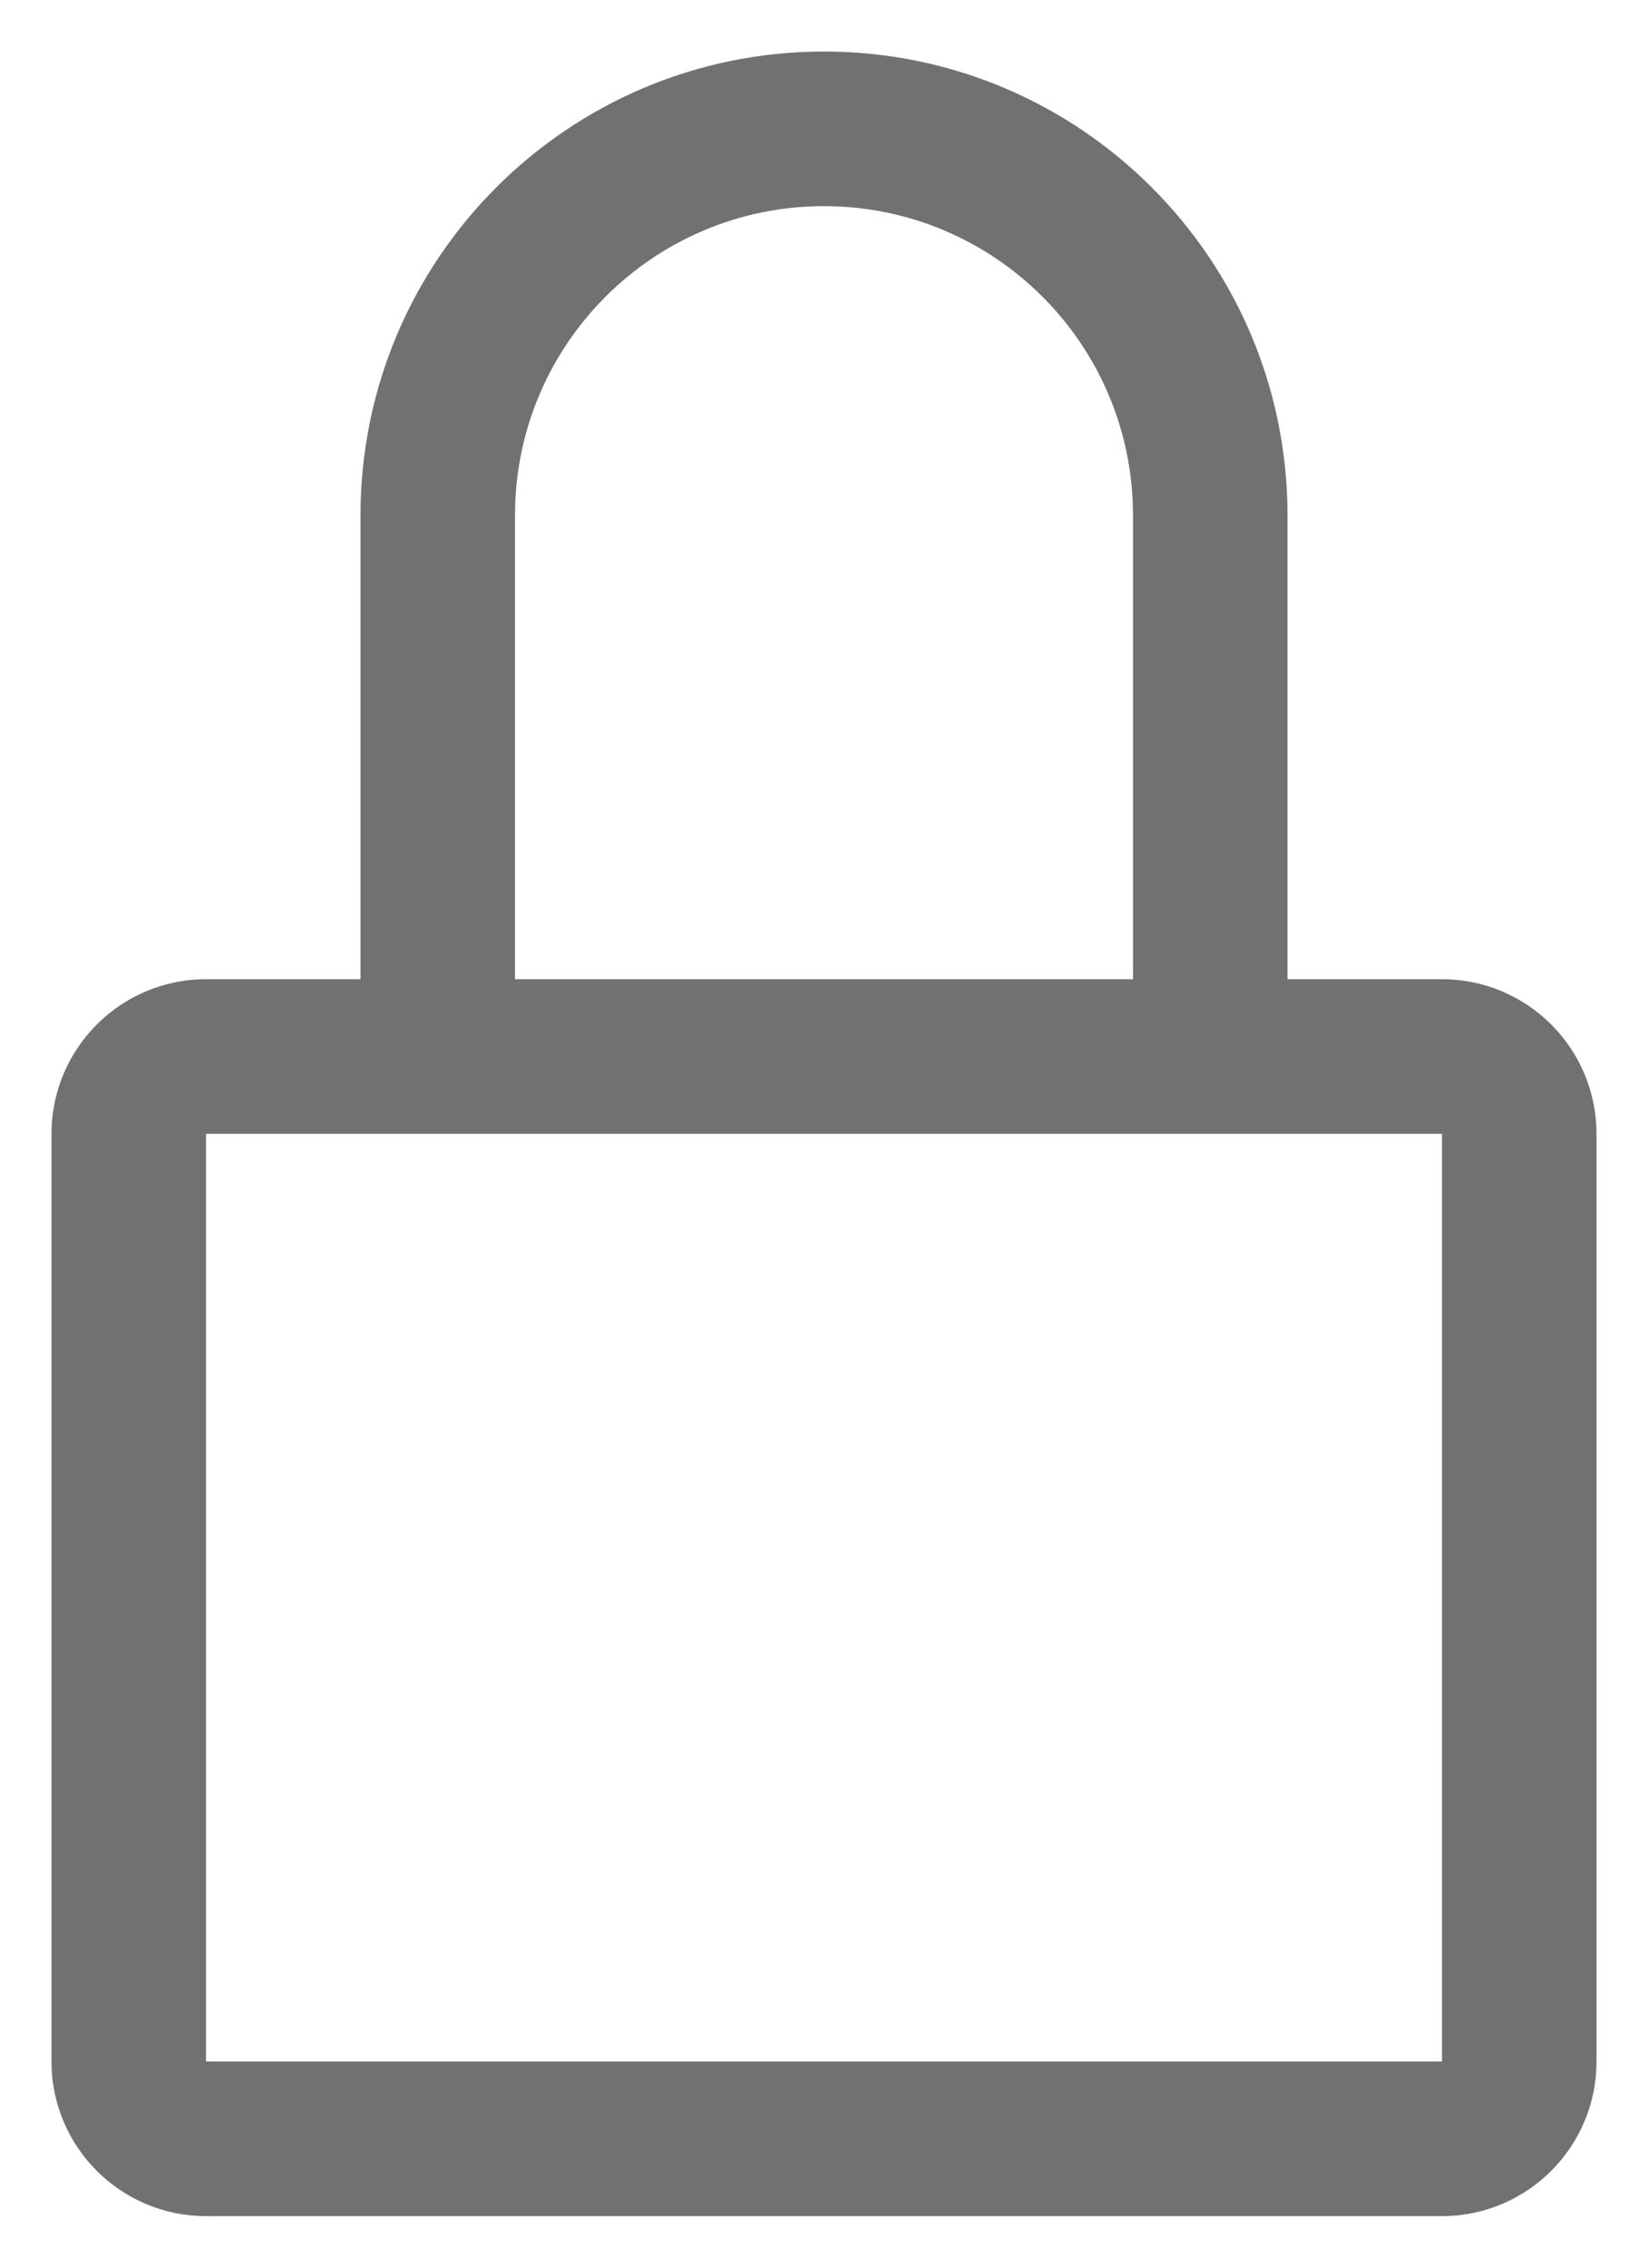 <?xml version="1.0" encoding="UTF-8"?>
<svg width="16px" height="22px" viewBox="0 0 16 22" version="1.1" xmlns="http://www.w3.org/2000/svg" xmlns:xlink="http://www.w3.org/1999/xlink">
    <!-- Generator: Sketch 55.2 (78181) - https://sketchapp.com -->
    <title>icon/toggle/locked/24</title>
    <desc>Created with Sketch.</desc>
    <defs>
        <path d="M18,10.5 L16.5,10.5 L16.5,6 C16.5,3.515 14.485,1.5 12,1.5 C9.515,1.5 7.5,3.515 7.5,6 L7.5,10.5 L6,10.5 C5.172,10.5 4.5,11.172 4.5,12 L4.5,21 C4.5,21.828 5.172,22.5 6,22.5 L18,22.5 C18.828,22.5 19.5,21.828 19.5,21 L19.5,12 C19.5,11.172 18.828,10.5 18,10.5 Z M9,6 C9,4.343 10.343,3 12,3 C13.657,3 15,4.343 15,6 L15,10.5 L9,10.5 L9,6 Z M18,21 L6,21 L6,12 L18,12 L18,21 Z" id="path-1"></path>
    </defs>
    <g id="Page-1" stroke="none" stroke-width="1" fill="none" fill-rule="evenodd">
        <g id="icon/toggle/locked/24" transform="translate(-4, -1)">
            <mask id="mask-2" fill="white">
                <use xlink:href="#path-1"></use>
            </mask>
            <use id="icon-color" fill="#717171" fill-rule="evenodd" xlink:href="#path-1"></use>
        </g>
    </g>
</svg>